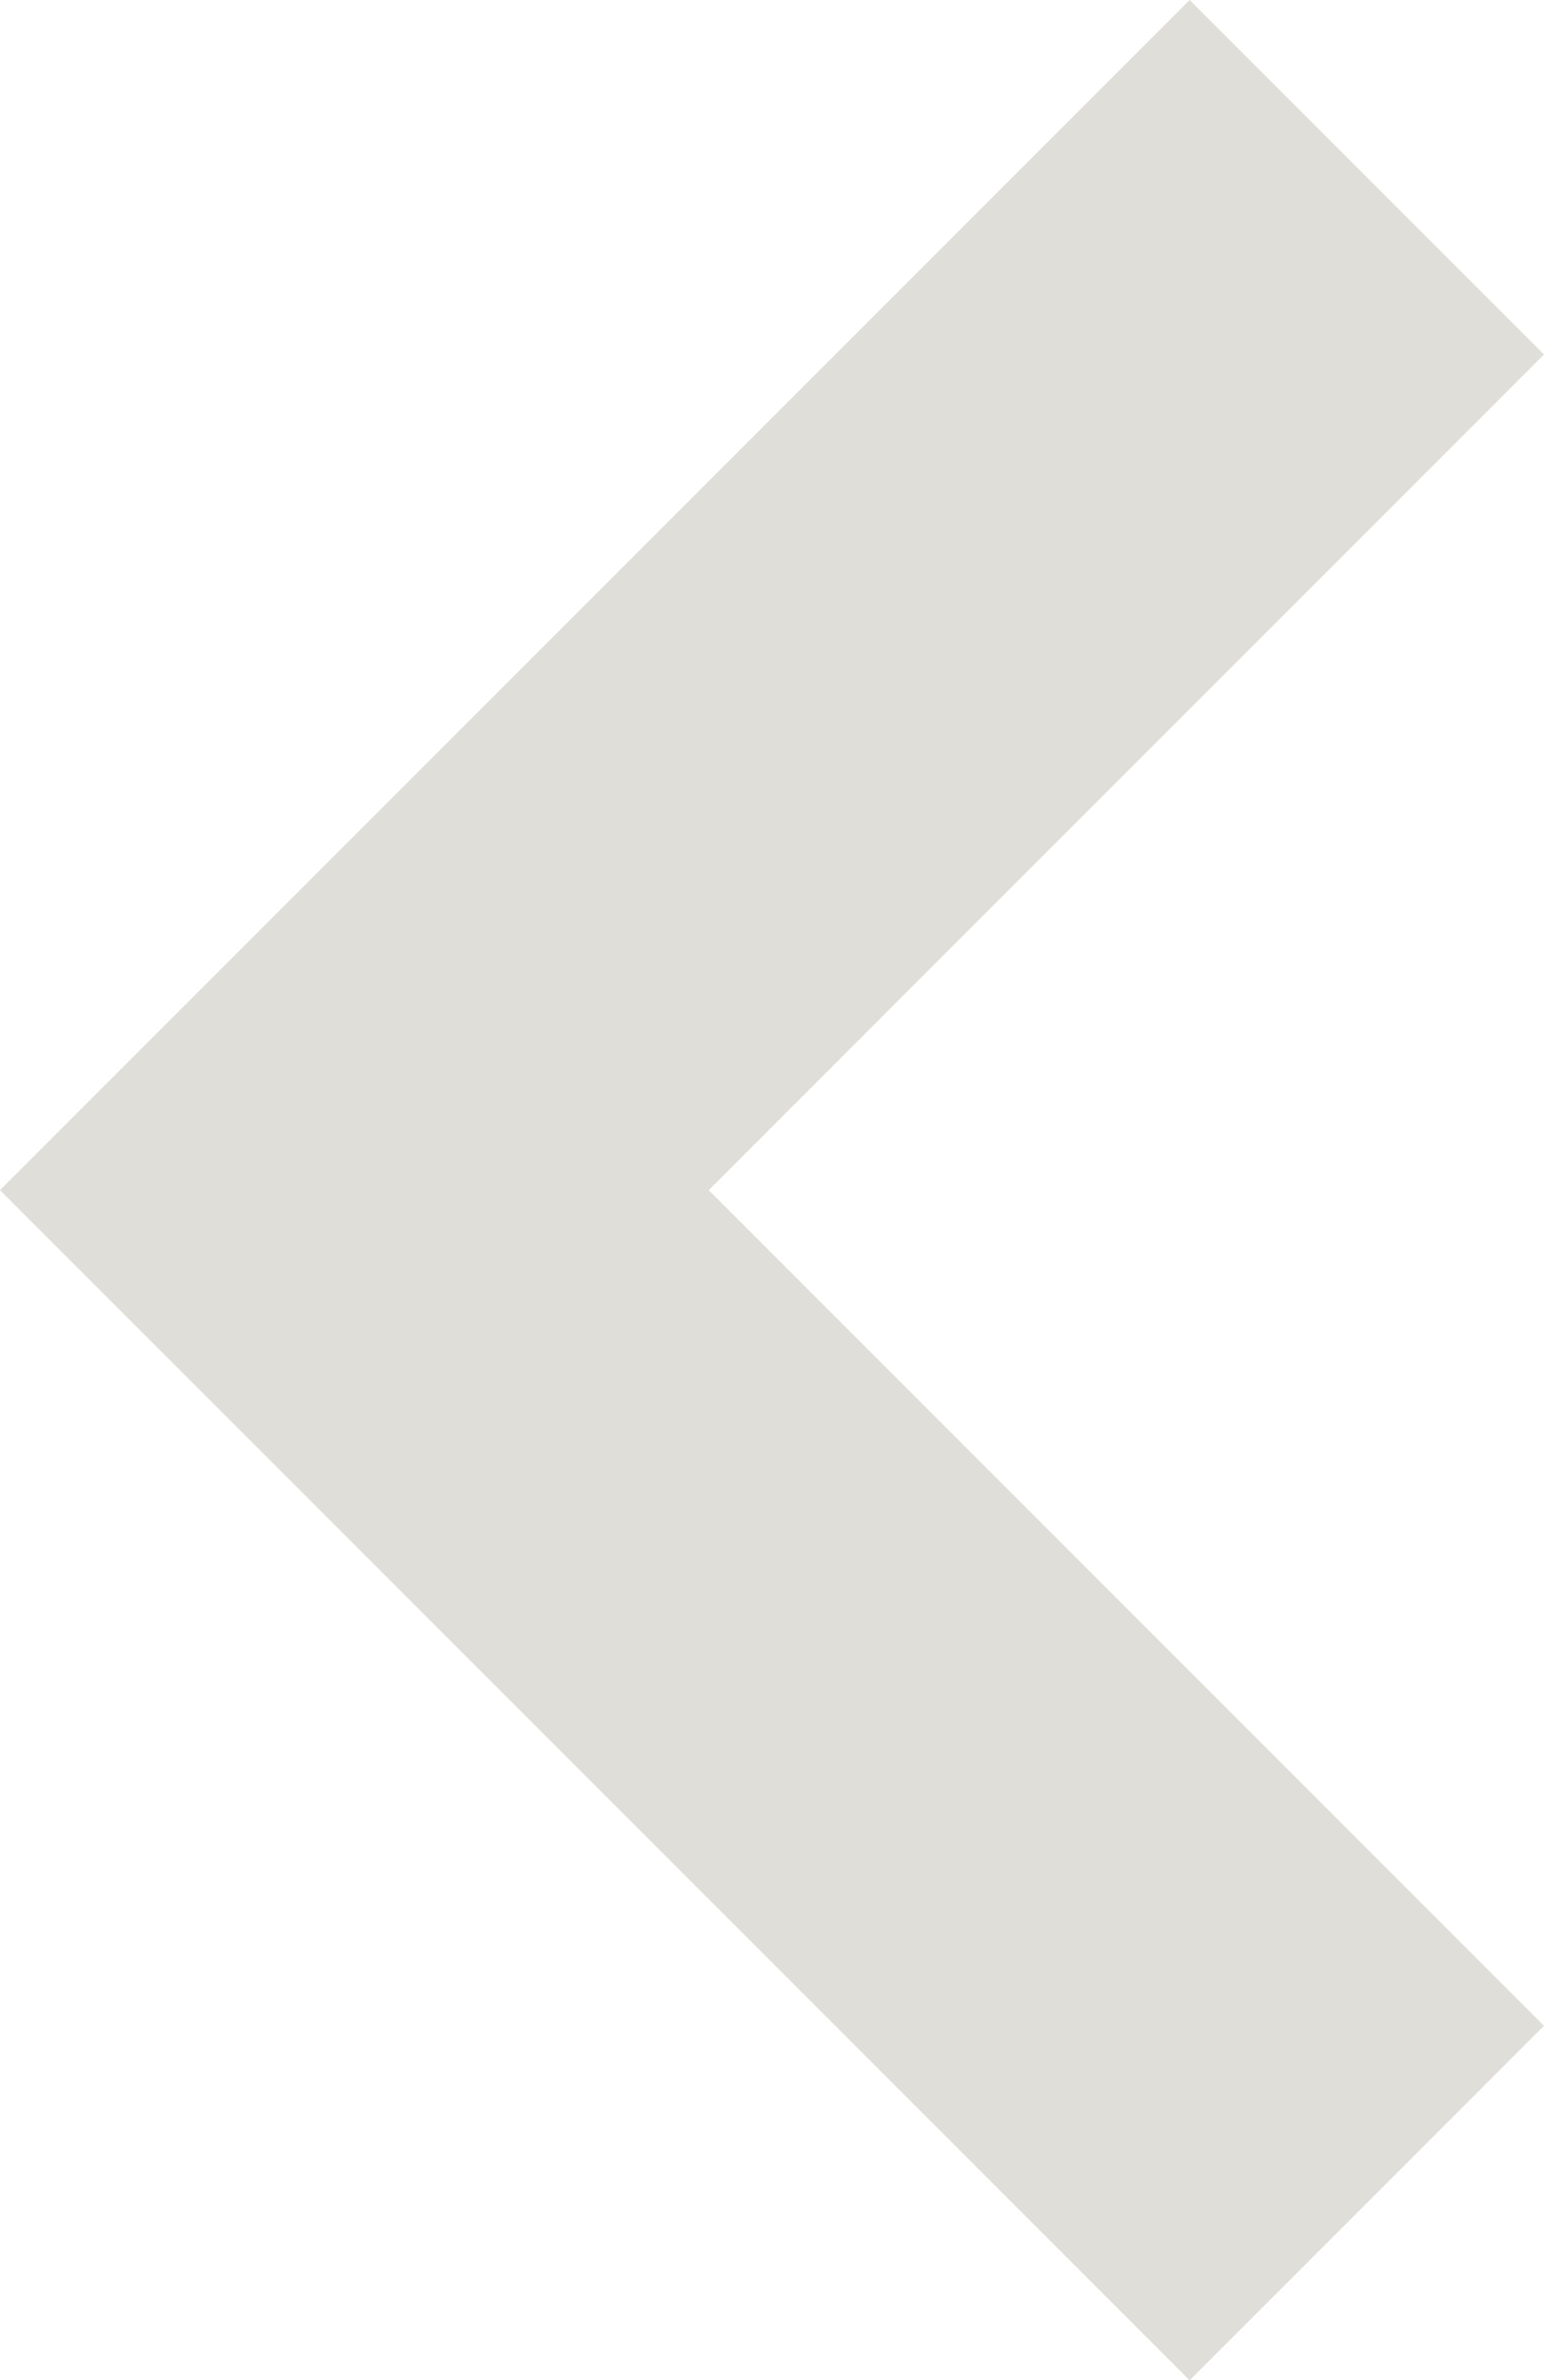 <svg xmlns="http://www.w3.org/2000/svg" xmlns:xlink="http://www.w3.org/1999/xlink" width="6.1" height="9.4" viewBox="0 0 6.1 9.4"><defs><style>.a{fill:none;}.b{clip-path:url(#a);}.c{fill:#e0ded8;}</style><clipPath id="a"><rect class="a" width="9.4" height="6.1"/></clipPath></defs><g class="b" transform="translate(6.1) rotate(90)"><path class="c" d="M6.7,8.1,2,3.4,3.4,2,6.7,5.3,10,2l1.4,1.4Z" transform="translate(-2 -2)"/></g></svg>